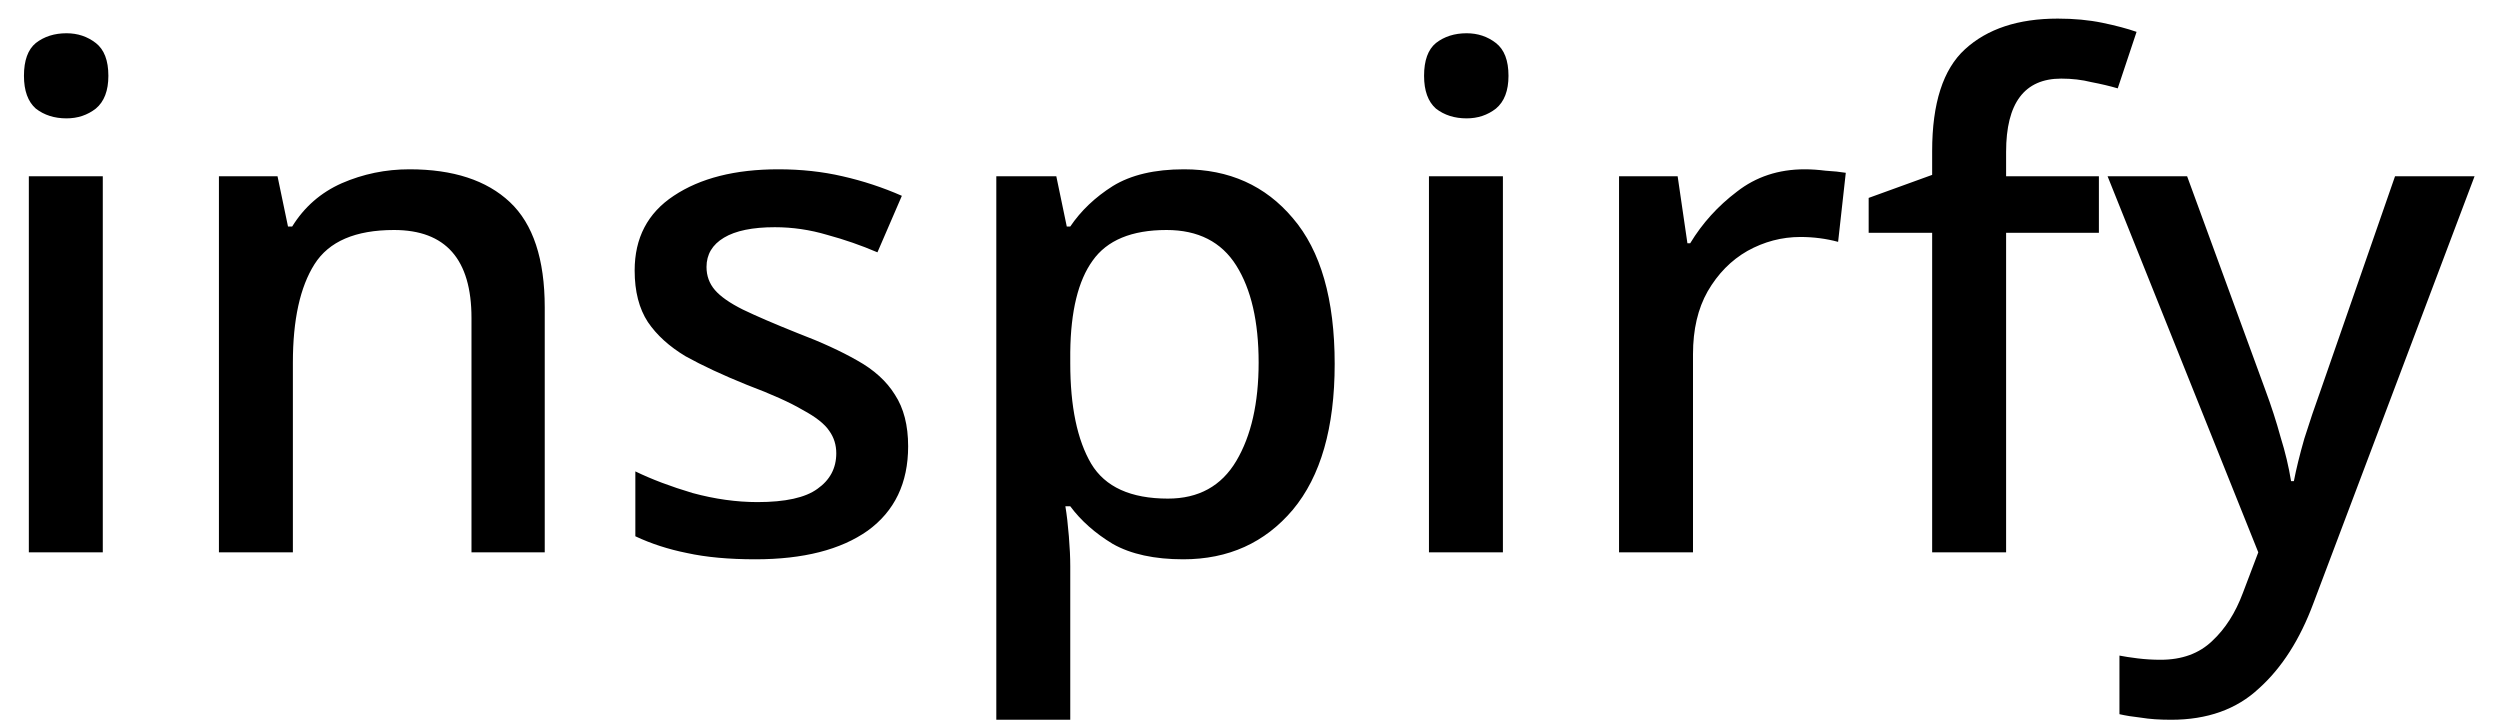 <svg xmlns="http://www.w3.org/2000/svg" width="86" height="25" viewBox="0 0 86 25" fill="none">
<path d="M2.288 1.144C2.672 1.144 3.008 1.256 3.296 1.48C3.584 1.704 3.728 2.08 3.728 2.608C3.728 3.12 3.584 3.496 3.296 3.736C3.008 3.96 2.672 4.072 2.288 4.072C1.872 4.072 1.52 3.96 1.232 3.736C0.96 3.496 0.824 3.12 0.824 2.608C0.824 2.08 0.96 1.704 1.232 1.48C1.52 1.256 1.872 1.144 2.288 1.144ZM3.536 6.064V19H0.992V6.064H3.536ZM14.083 5.824C15.587 5.824 16.739 6.2 17.539 6.952C18.339 7.704 18.739 8.912 18.739 10.576V19H16.219V10.936C16.219 8.92 15.331 7.912 13.555 7.912C12.227 7.912 11.315 8.304 10.819 9.088C10.323 9.872 10.075 11 10.075 12.472V19H7.531V6.064H9.547L9.907 7.792H10.051C10.467 7.12 11.035 6.624 11.755 6.304C12.491 5.984 13.267 5.824 14.083 5.824ZM31.24 15.352C31.24 16.616 30.776 17.584 29.848 18.256C28.92 18.912 27.632 19.24 25.984 19.24C25.072 19.24 24.288 19.168 23.632 19.024C22.992 18.896 22.4 18.704 21.856 18.448V16.216C22.416 16.488 23.072 16.736 23.824 16.96C24.592 17.168 25.336 17.272 26.056 17.272C27.016 17.272 27.704 17.12 28.12 16.816C28.552 16.512 28.768 16.104 28.768 15.592C28.768 15.304 28.688 15.048 28.528 14.824C28.368 14.584 28.064 14.344 27.616 14.104C27.184 13.848 26.544 13.56 25.696 13.24C24.864 12.904 24.16 12.576 23.584 12.256C23.024 11.92 22.592 11.528 22.288 11.08C21.984 10.616 21.832 10.024 21.832 9.304C21.832 8.184 22.28 7.328 23.176 6.736C24.088 6.128 25.288 5.824 26.776 5.824C27.56 5.824 28.296 5.904 28.984 6.064C29.688 6.224 30.368 6.448 31.024 6.736L30.184 8.68C29.624 8.44 29.048 8.24 28.456 8.08C27.864 7.904 27.264 7.816 26.656 7.816C25.888 7.816 25.304 7.936 24.904 8.176C24.504 8.416 24.304 8.752 24.304 9.184C24.304 9.488 24.4 9.752 24.592 9.976C24.784 10.2 25.104 10.424 25.552 10.648C26.016 10.872 26.648 11.144 27.448 11.464C28.248 11.768 28.928 12.08 29.488 12.4C30.064 12.72 30.496 13.112 30.784 13.576C31.088 14.04 31.24 14.632 31.24 15.352ZM40.729 5.824C42.281 5.824 43.529 6.384 44.473 7.504C45.433 8.624 45.913 10.296 45.913 12.52C45.913 14.712 45.433 16.384 44.473 17.536C43.513 18.672 42.257 19.24 40.705 19.24C39.713 19.24 38.905 19.064 38.281 18.712C37.673 18.344 37.185 17.912 36.817 17.416H36.649C36.697 17.704 36.737 18.048 36.769 18.448C36.801 18.832 36.817 19.176 36.817 19.48V24.76H34.273V6.064H36.337L36.697 7.792H36.817C37.185 7.248 37.673 6.784 38.281 6.4C38.905 6.016 39.721 5.824 40.729 5.824ZM40.129 7.912C38.929 7.912 38.081 8.264 37.585 8.968C37.089 9.656 36.833 10.704 36.817 12.112V12.496C36.817 13.984 37.057 15.136 37.537 15.952C38.017 16.752 38.897 17.152 40.177 17.152C41.233 17.152 42.017 16.72 42.529 15.856C43.041 14.992 43.297 13.864 43.297 12.472C43.297 11.064 43.041 9.952 42.529 9.136C42.017 8.32 41.217 7.912 40.129 7.912ZM50.452 1.144C50.836 1.144 51.172 1.256 51.46 1.48C51.748 1.704 51.892 2.08 51.892 2.608C51.892 3.12 51.748 3.496 51.46 3.736C51.172 3.96 50.836 4.072 50.452 4.072C50.036 4.072 49.684 3.96 49.396 3.736C49.124 3.496 48.988 3.12 48.988 2.608C48.988 2.08 49.124 1.704 49.396 1.48C49.684 1.256 50.036 1.144 50.452 1.144ZM51.7 6.064V19H49.156V6.064H51.7ZM62.079 5.824C62.303 5.824 62.543 5.84 62.799 5.872C63.071 5.888 63.303 5.912 63.495 5.944L63.231 8.32C62.815 8.208 62.383 8.152 61.935 8.152C61.295 8.152 60.687 8.312 60.111 8.632C59.551 8.952 59.095 9.416 58.743 10.024C58.407 10.616 58.239 11.336 58.239 12.184V19H55.695V6.064H57.711L58.047 8.368H58.143C58.559 7.68 59.095 7.088 59.751 6.592C60.407 6.08 61.183 5.824 62.079 5.824ZM72.202 8.008H69.01V19H66.466V8.008H64.282V6.808L66.466 6.016V5.2C66.466 3.552 66.842 2.384 67.594 1.696C68.362 0.992 69.426 0.64 70.786 0.64C71.346 0.64 71.858 0.688 72.322 0.784C72.786 0.88 73.178 0.984 73.498 1.096L72.85 3.04C72.578 2.96 72.274 2.888 71.938 2.824C71.618 2.744 71.274 2.704 70.906 2.704C69.642 2.704 69.01 3.544 69.01 5.224V6.064H72.202V8.008ZM72.501 6.064H75.237L77.925 13.408C78.133 13.968 78.309 14.512 78.453 15.04C78.613 15.552 78.733 16.056 78.813 16.552H78.909C78.989 16.136 79.109 15.648 79.269 15.088C79.445 14.528 79.637 13.96 79.845 13.384L82.389 6.064H85.125L79.581 20.752C79.117 22 78.493 22.976 77.709 23.68C76.941 24.4 75.933 24.76 74.685 24.76C74.285 24.76 73.941 24.736 73.653 24.688C73.365 24.656 73.117 24.616 72.909 24.568V22.552C73.069 22.584 73.277 22.616 73.533 22.648C73.789 22.68 74.053 22.696 74.325 22.696C75.061 22.696 75.653 22.48 76.101 22.048C76.549 21.632 76.901 21.08 77.157 20.392L77.685 19L72.501 6.064Z" fill="black"></path>
</svg>